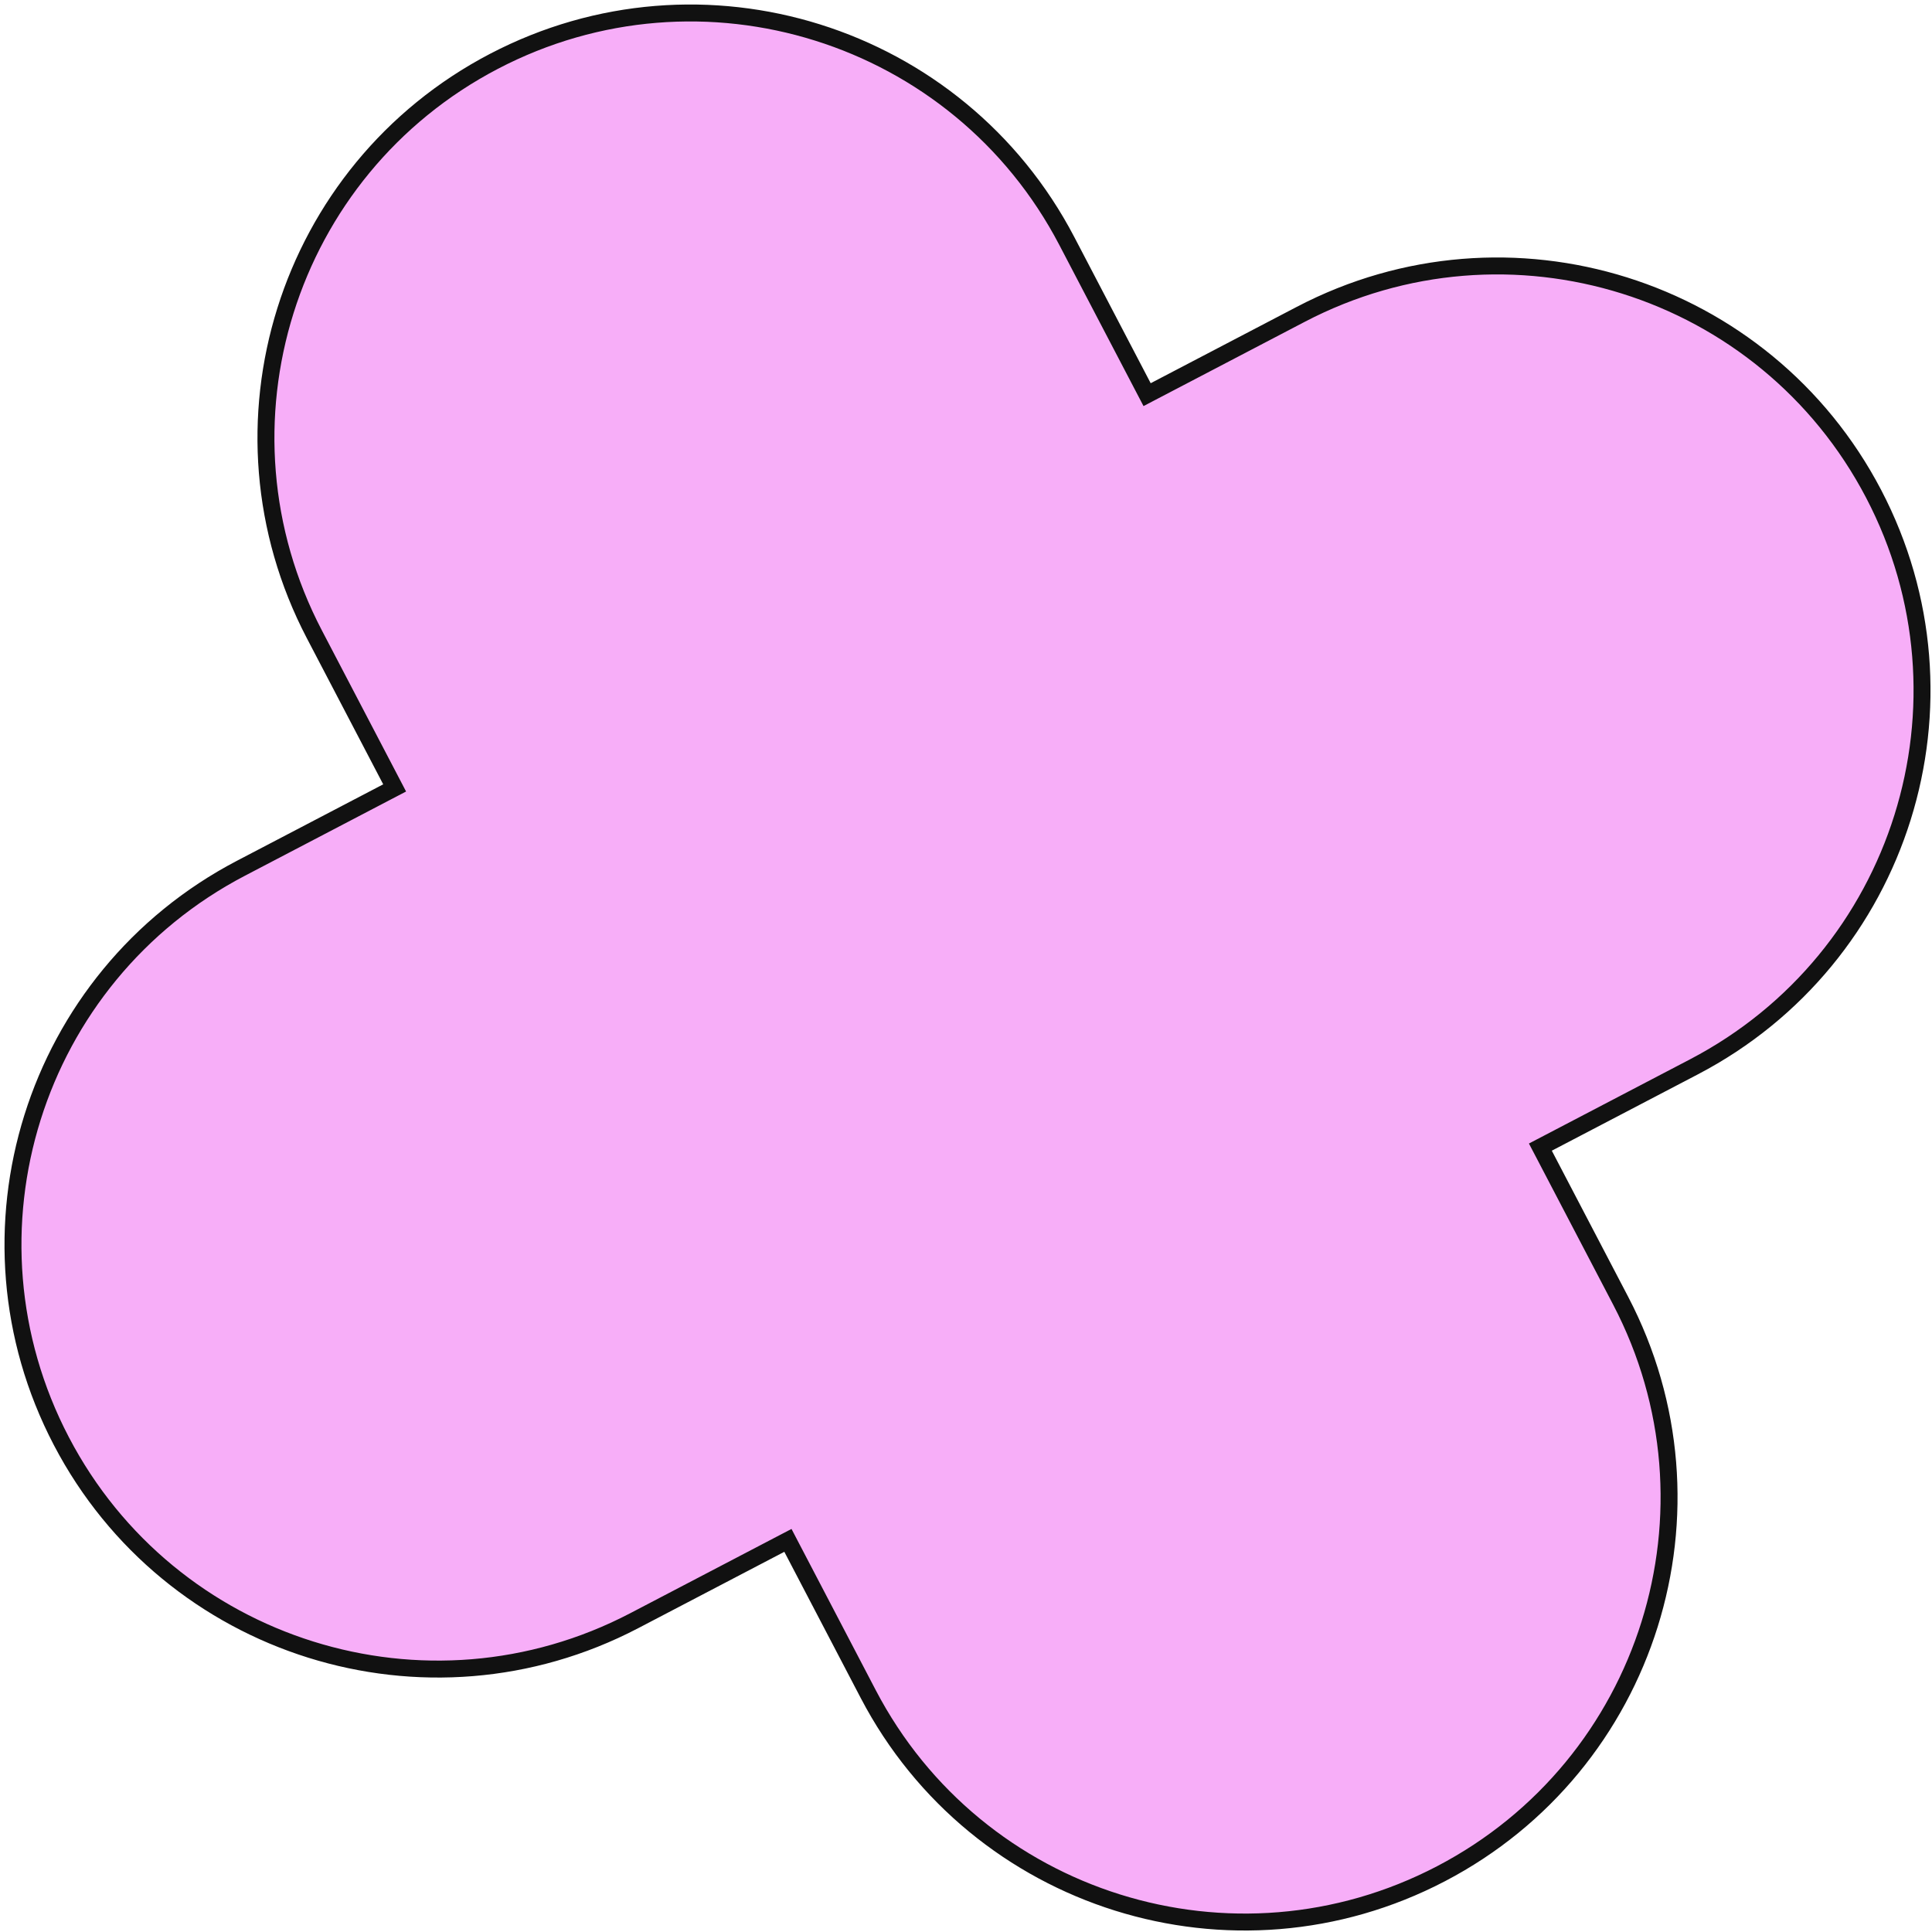 <svg width="228" height="228" viewBox="0 0 228 228" fill="none" xmlns="http://www.w3.org/2000/svg">
<path d="M45.687 93.447L46.573 92.984L46.11 92.098L37.093 74.846C24.277 50.324 33.766 20.056 58.288 7.24C82.809 -5.576 113.077 3.914 125.893 28.435L134.909 45.687L135.373 46.573L136.259 46.11L153.511 37.093C178.032 24.277 208.3 33.767 221.116 58.288C233.932 82.809 224.443 113.077 199.922 125.893L182.67 134.91L181.783 135.373L182.247 136.259L191.263 153.511C204.079 178.033 194.59 208.301 170.069 221.117C145.547 233.933 115.279 224.443 102.463 199.922L93.447 182.67L92.984 181.784L92.097 182.247L74.845 191.264C50.324 204.08 20.056 194.591 7.24 170.069C-5.576 145.548 3.913 115.28 28.435 102.464L45.687 93.447Z" fill="#F7AEF8" stroke="#111111" stroke-width="2"/>
</svg>
